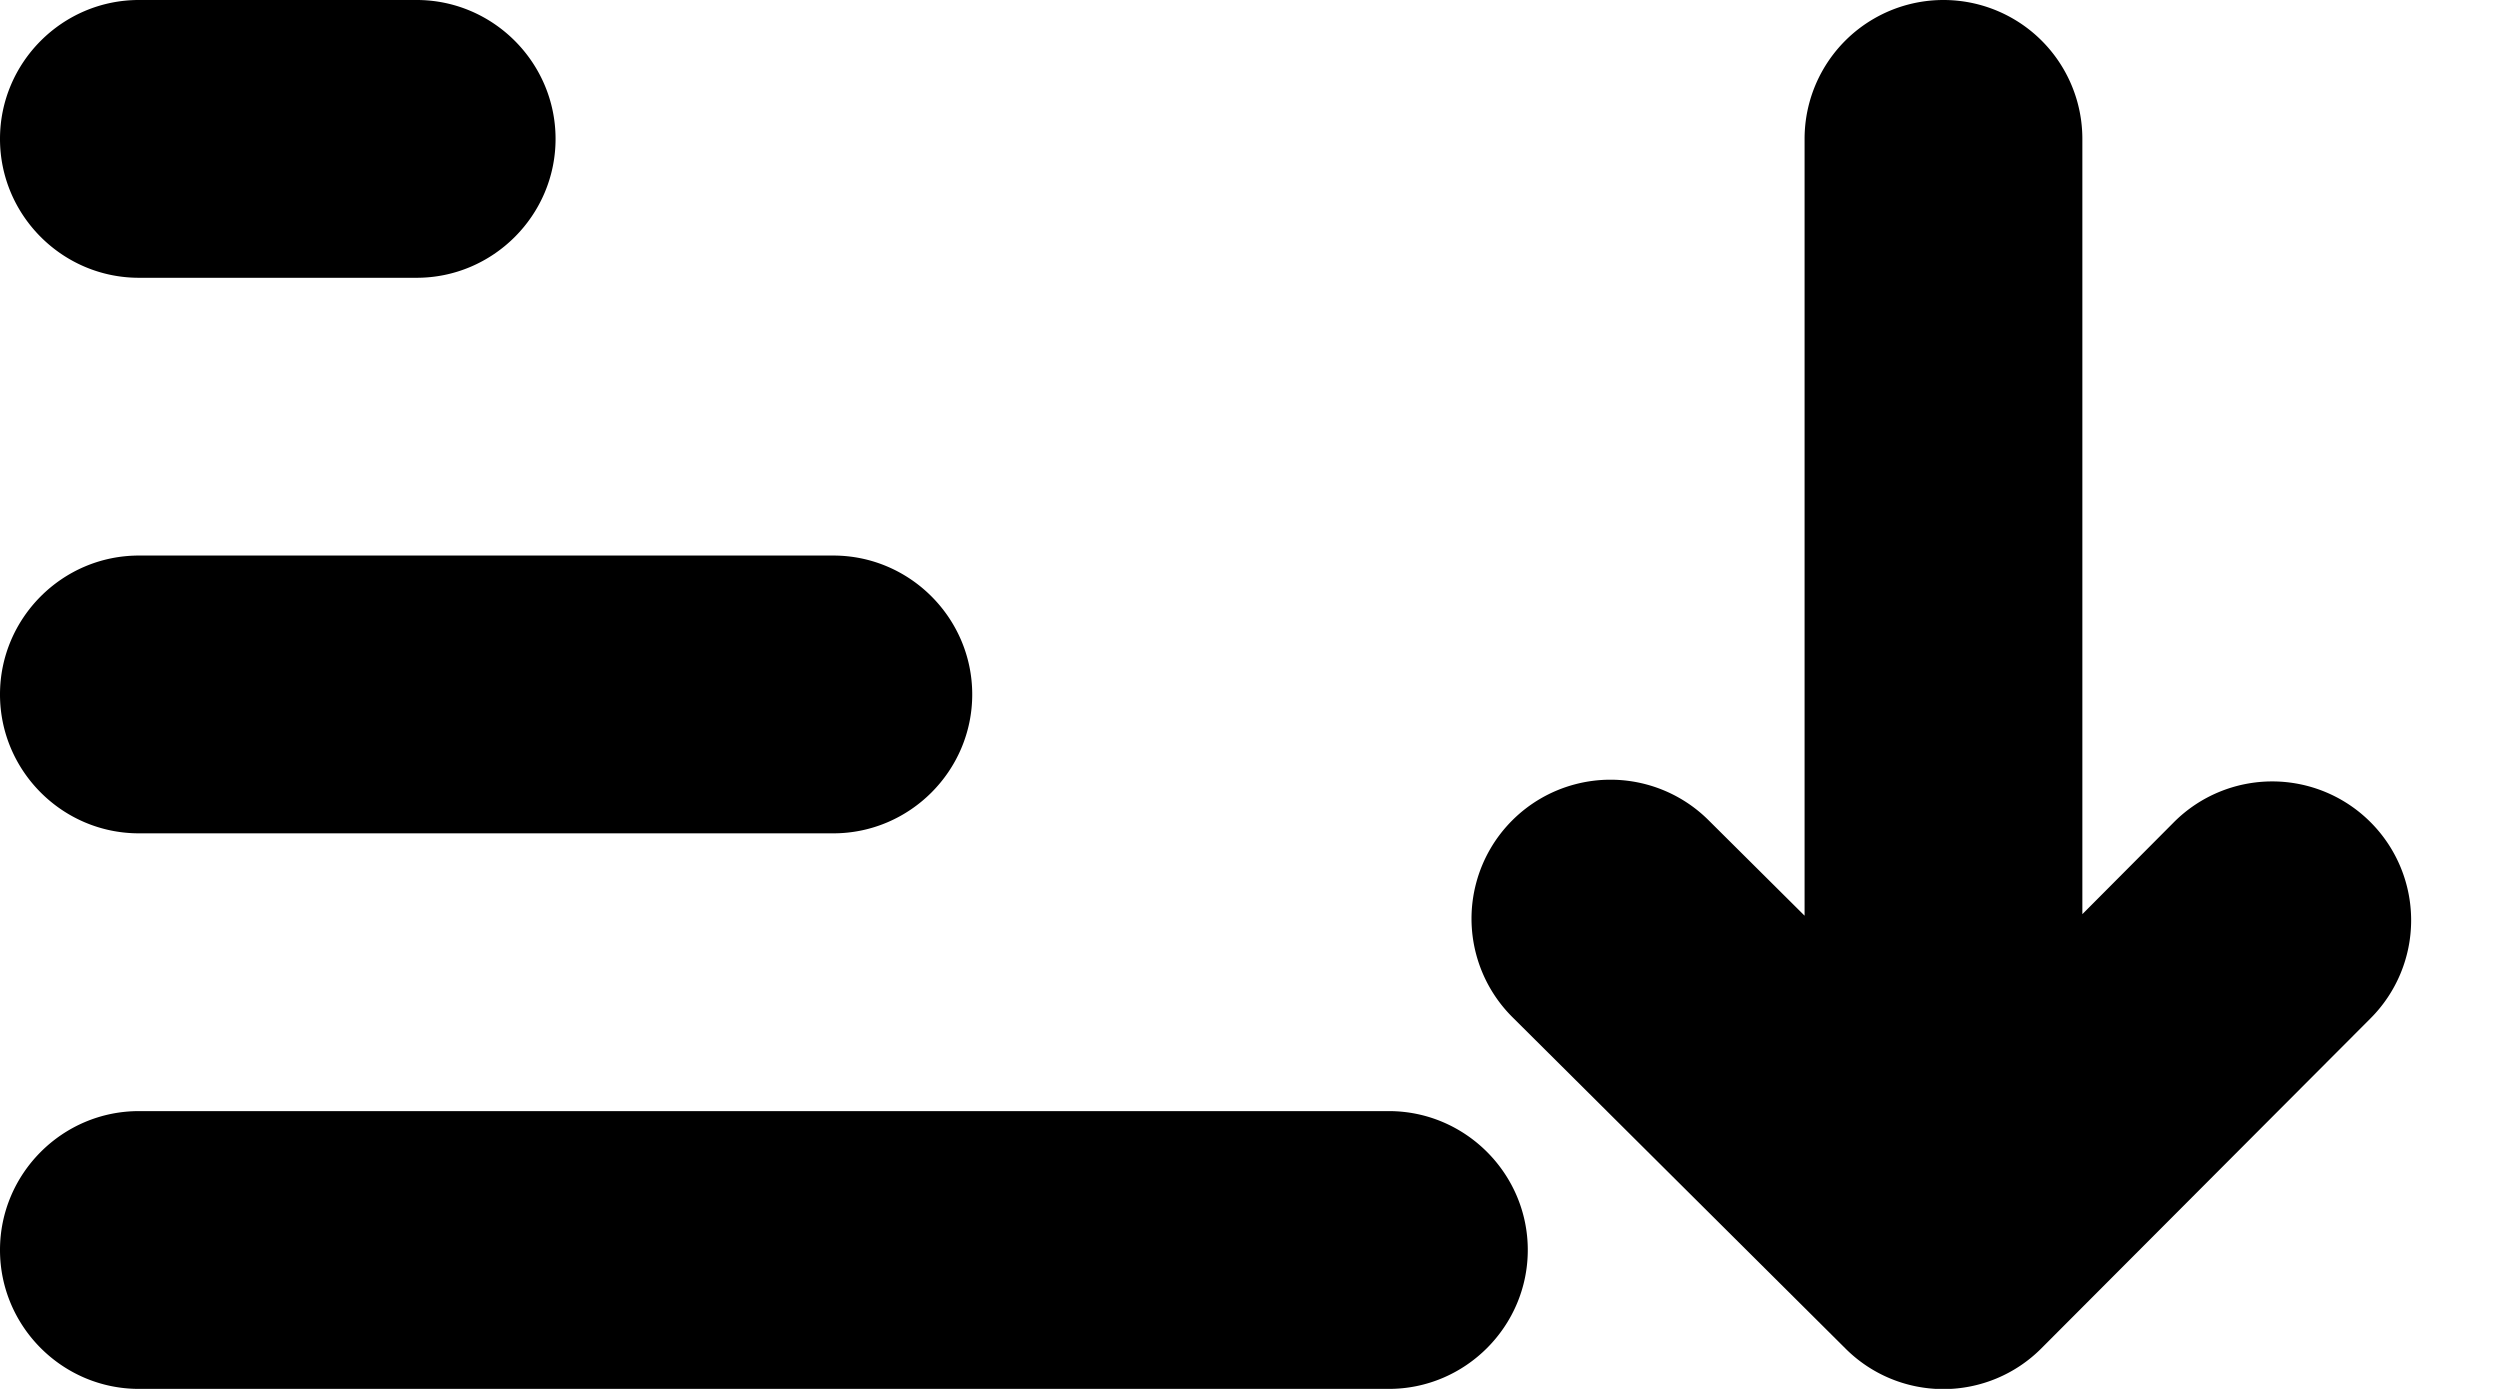 <svg width="18" height="10" viewBox="0 -10 18 10"><g fill="currentColor" transform="scale(1 -1)"><path d="M11 1c0-.55-.45-1-1-1H1C.449 0 0 .45 0 1s.449 1 1 1h9c.55 0 1-.45 1-1M6 4H1c-.551 0-1 .45-1 1s.449 1 1 1h5c.55 0 1-.45 1-1s-.45-1-1-1M3 8H1c-.551 0-1 .45-1 1s.449 1 1 1h2c.55 0 1-.45 1-1s-.45-1-1-1M17.067 4.081a1 1 0 0 1-1.414 0l-.66-.663V9a1 1 0 1 1-2 0V3.407l-.69.686a1 1 0 0 1-1.415-1.415L13.285.293a.996.996 0 0 1 1.414 0l2.368 2.374a.999.999 0 0 1 0 1.414"></path></g></svg>
